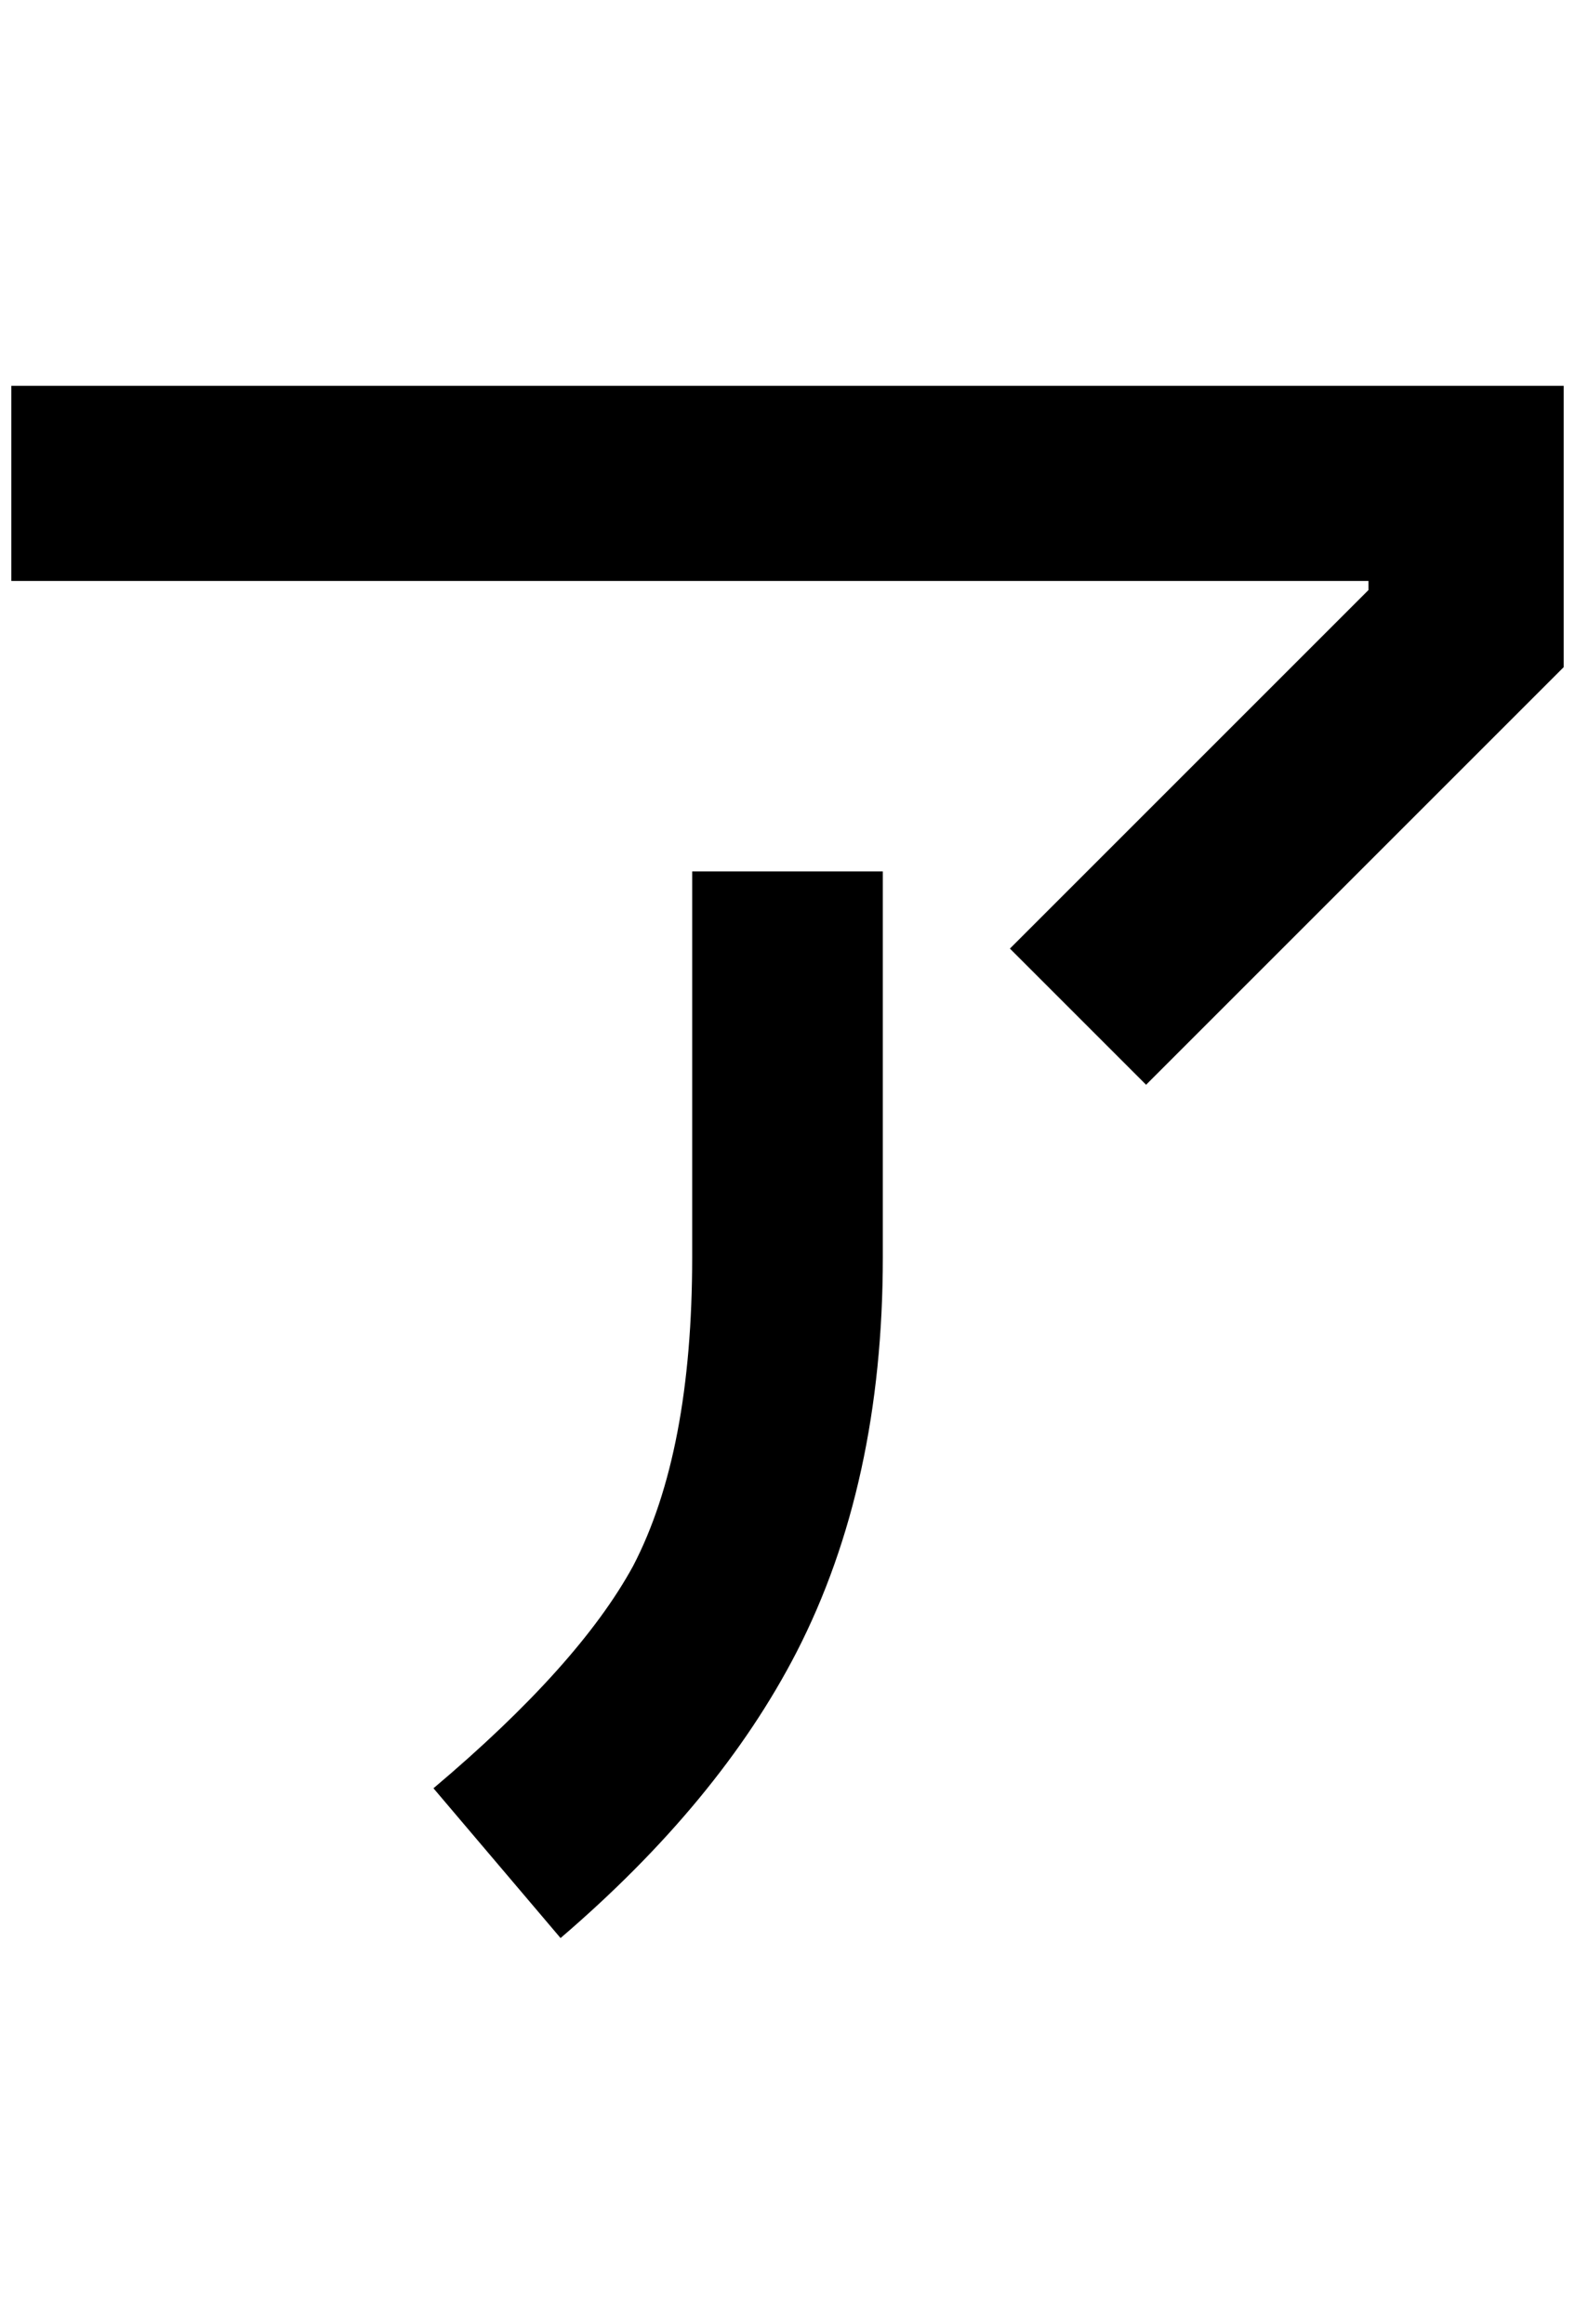<?xml version="1.0" standalone="no"?>
<!DOCTYPE svg PUBLIC "-//W3C//DTD SVG 1.1//EN" "http://www.w3.org/Graphics/SVG/1.1/DTD/svg11.dtd" >
<svg xmlns="http://www.w3.org/2000/svg" xmlns:xlink="http://www.w3.org/1999/xlink" version="1.1" viewBox="-10 0 1388 2048">
   <path fill="currentColor"
d="M0 340v172h1196v8l-316 316l120 120l368 -368v-248h-1368zM600 768v340q0 172 -52 272q-48 88 -176 196l112 132q140 -120 208 -252q76 -148 76 -348v-340h-168z" />
</svg>
